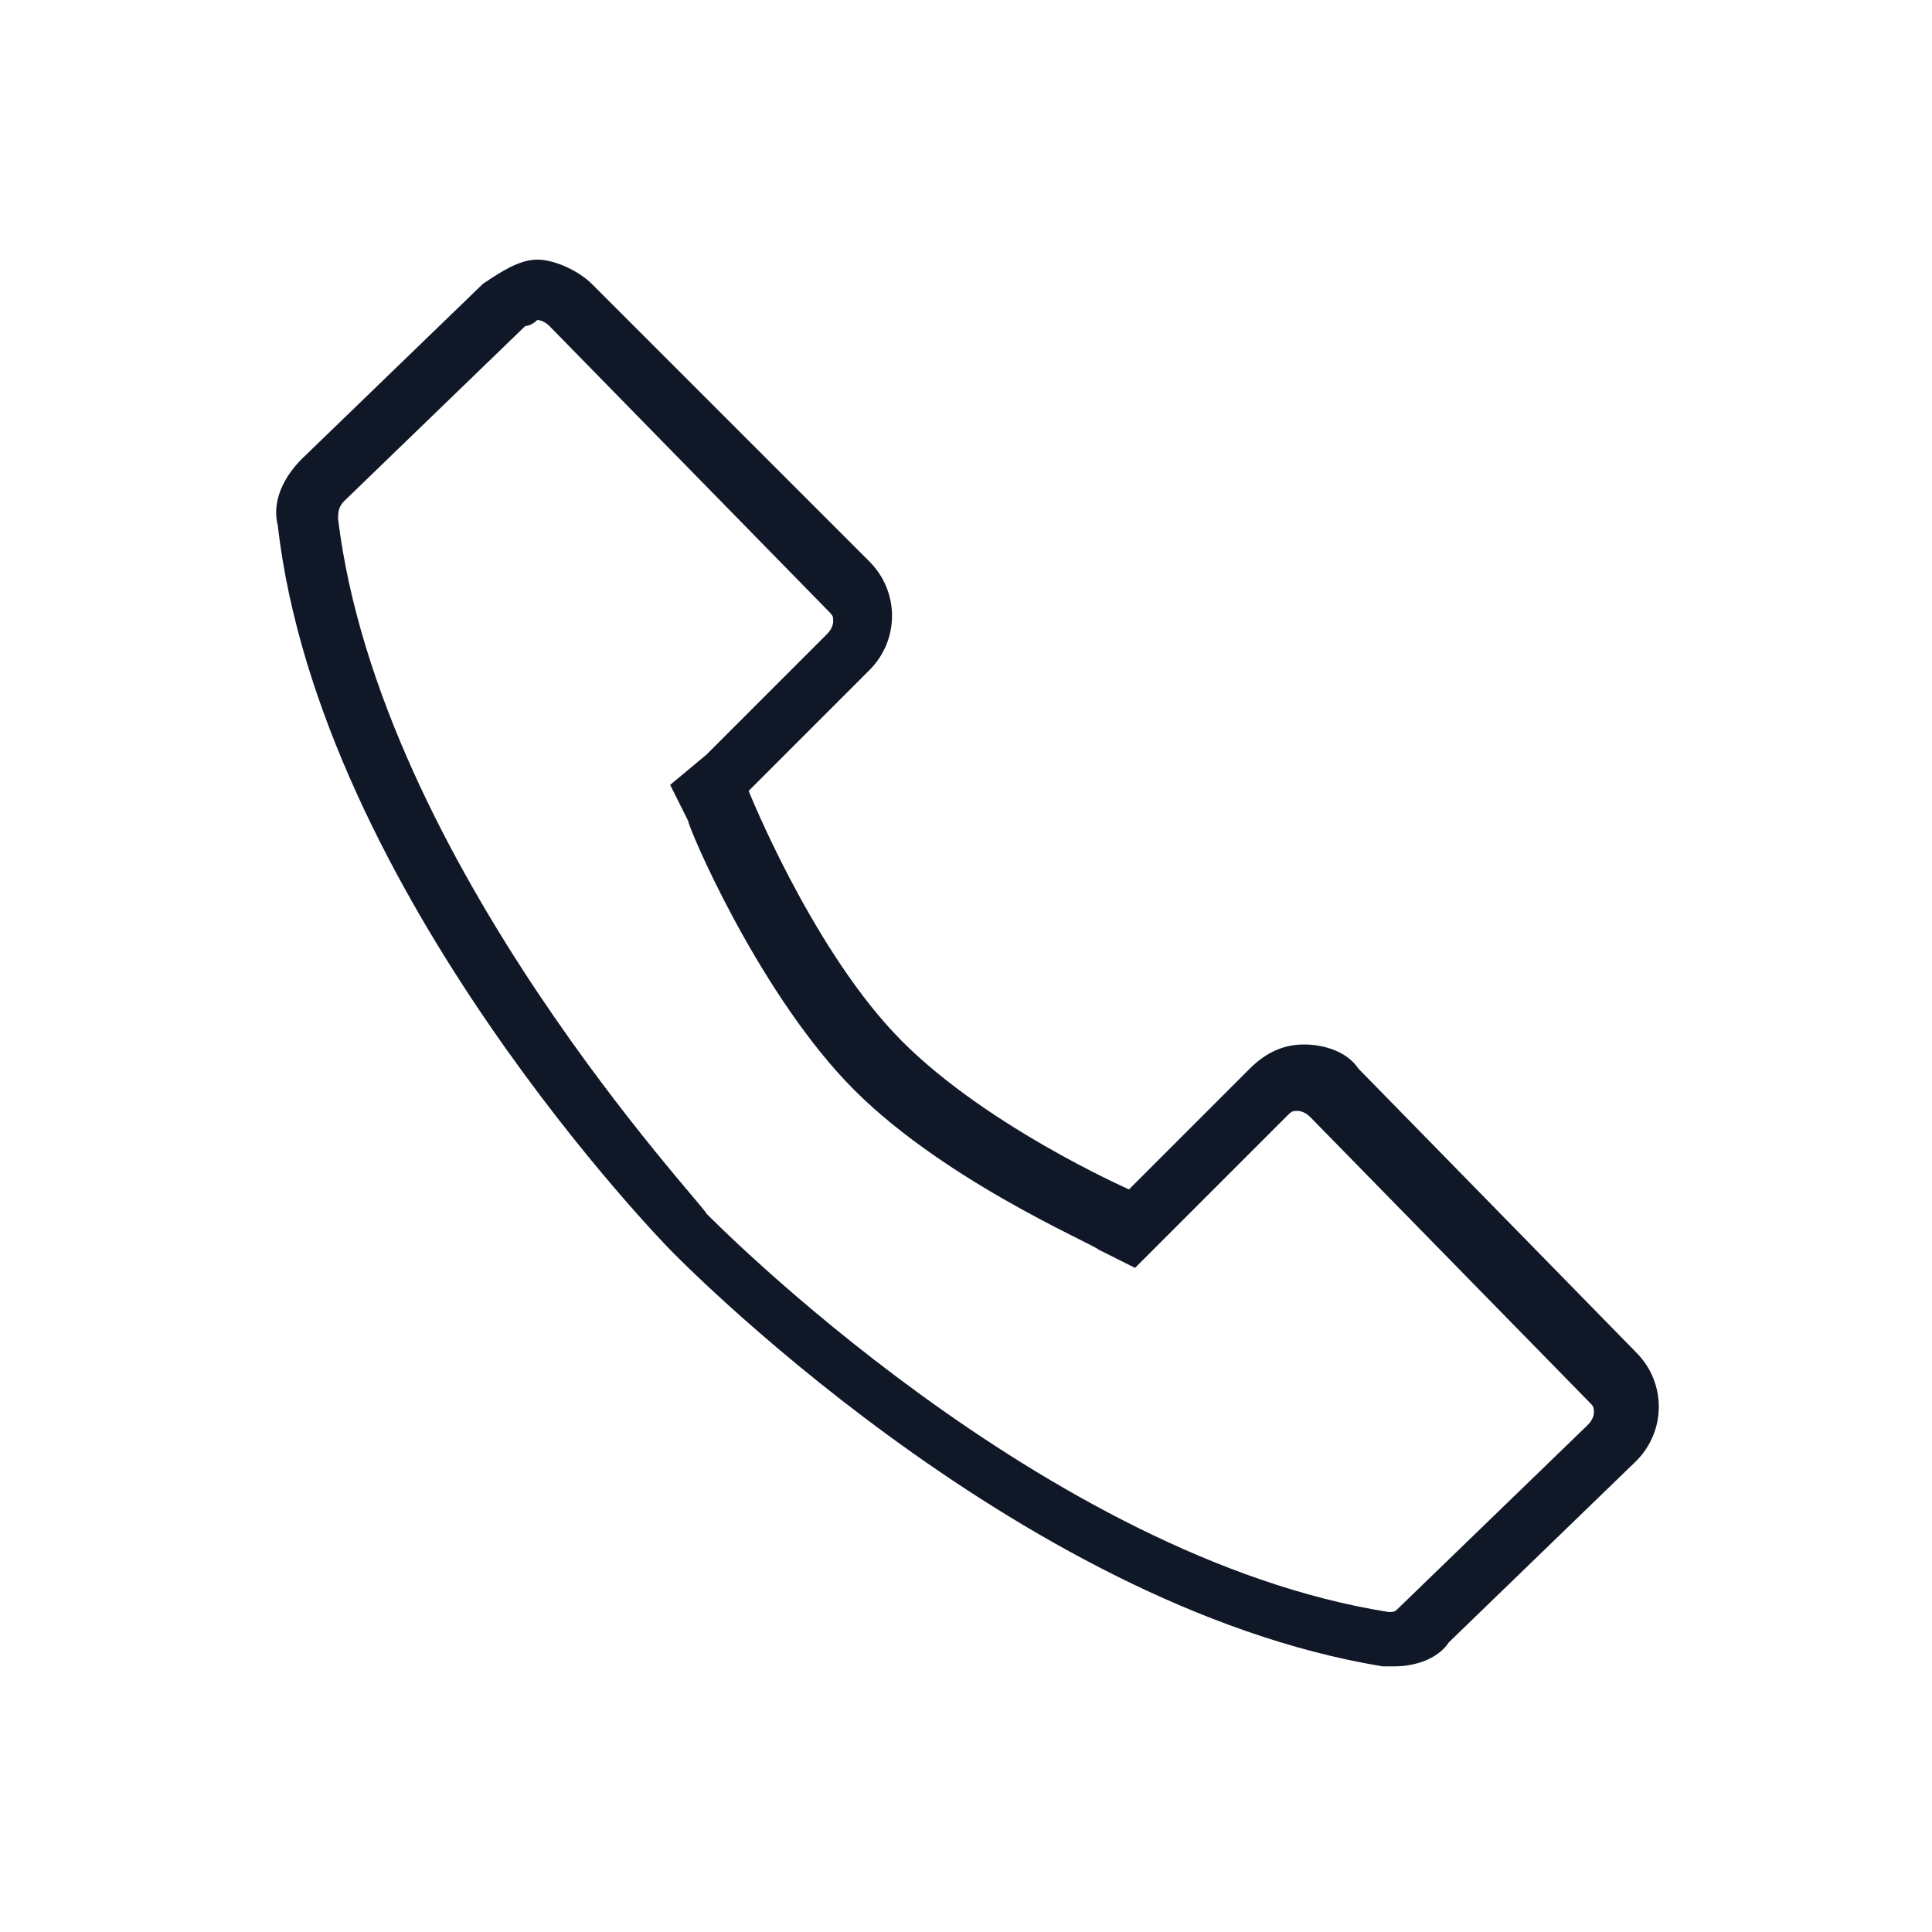 <?xml version="1.0" encoding="UTF-8"?>
<svg width="40px" height="40px" viewBox="0 0 40 40" version="1.1" xmlns="http://www.w3.org/2000/svg" xmlns:xlink="http://www.w3.org/1999/xlink">
    <!-- Generator: Sketch 57.1 (83088) - https://sketch.com -->
    <title>066-B40px</title>
    <desc>Created with Sketch.</desc>
    <g id="066-B40px" stroke="none" stroke-width="1" fill="none" fill-rule="evenodd">
        <g>
            <path d="M11.125,6.625 C11.125,6.625 11.25,6.625 11.375,6.75 L17.125,12.625 C17.25,12.75 17.25,12.75 17.25,12.875 C17.25,12.875 17.25,13 17.125,13.125 L14.625,15.625 L13.875,16.25 L14.25,17 C14.25,17.125 15.625,20.375 17.5,22.375 C19.375,24.375 22.625,25.75 22.75,25.875 L23.5,26.25 L24.125,25.625 L26.625,23.125 C26.75,23 26.75,23 26.875,23 C26.875,23 27,23 27.125,23.125 L32.875,29 C33,29.125 33,29.125 33,29.25 C33,29.25 33,29.375 32.875,29.5 L29,33.25 C28.875,33.375 28.875,33.375 28.75,33.375 C28.75,33.375 28.75,33.375 28.75,33.375 C21.625,32.25 14.75,25.25 14.625,25.125 C14.625,25 7.875,17.875 7,10.75 C7,10.625 7,10.5 7.125,10.375 L10.875,6.75 C11,6.75 11.125,6.625 11.125,6.625 L11.125,6.625 Z M11.125,5.375 C10.75,5.375 10.375,5.625 10,5.875 L6.25,9.5 C5.875,9.875 5.625,10.375 5.75,10.875 C6.625,18.5 13.875,25.875 13.875,25.875 C13.875,25.875 21,33.25 28.625,34.5 C28.75,34.5 28.75,34.5 28.875,34.5 C29.25,34.5 29.75,34.375 30,34 L33.875,30.25 C34.5,29.625 34.5,28.625 33.875,28 L28.125,22.125 C27.875,21.75 27.375,21.625 27,21.625 C26.625,21.625 26.25,21.75 25.875,22.125 L23.375,24.625 C23.375,24.625 20.25,23.25 18.5,21.375 C16.75,19.5 15.5,16.375 15.5,16.375 L18,13.875 C18.625,13.25 18.625,12.25 18,11.625 L12.25,5.875 C12,5.625 11.5,5.375 11.125,5.375 L11.125,5.375 Z" id="Shape" fill="#101828" fill-rule="nonzero"></path>
            <rect id="Rectangle" x="0" y="0" width="40" height="40"></rect>
        </g>
    </g>
</svg>